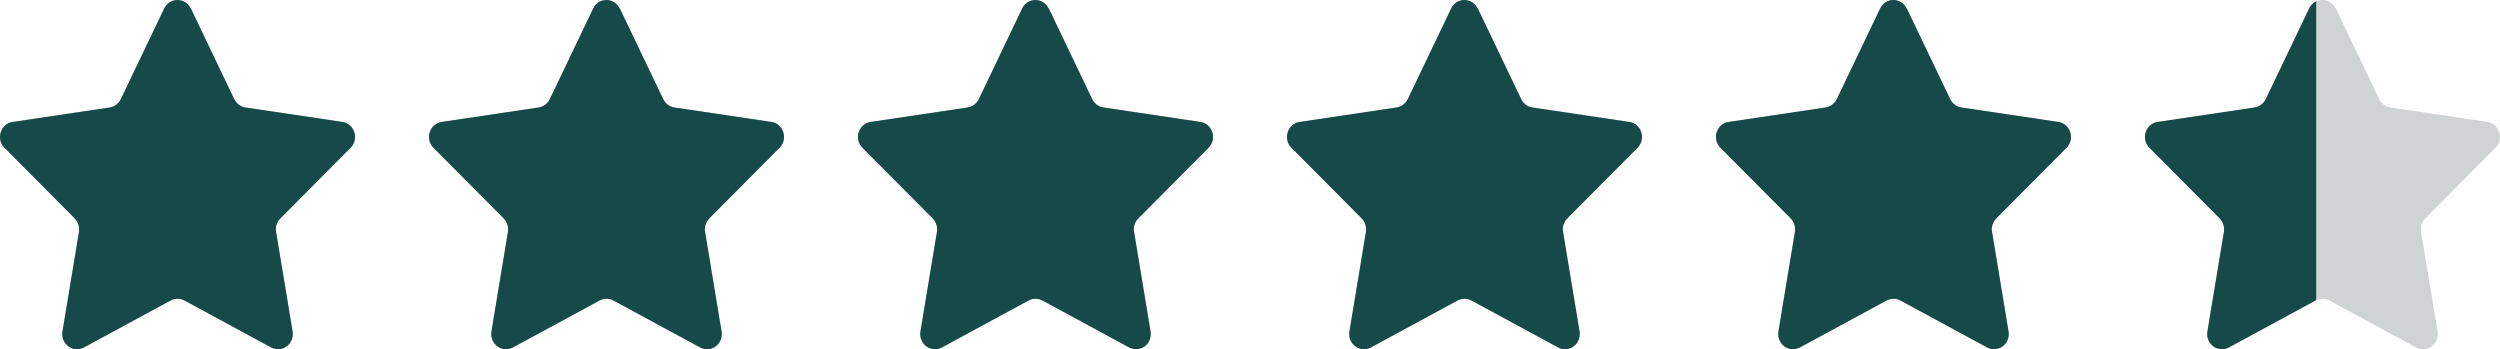 <svg width="136" height="19" viewBox="0 0 136 19" fill="none" xmlns="http://www.w3.org/2000/svg">
<path d="M10.382 0.456L12.741 5.389C12.862 5.638 13.089 5.804 13.344 5.845L18.626 6.633C19.283 6.729 19.551 7.559 19.069 8.042L15.248 11.884C15.06 12.077 14.966 12.354 15.02 12.616L15.918 18.033C16.026 18.71 15.342 19.221 14.752 18.903L10.033 16.347C9.805 16.223 9.523 16.223 9.282 16.347L4.563 18.903C3.973 19.221 3.29 18.71 3.397 18.033L4.295 12.616C4.335 12.354 4.255 12.077 4.067 11.884L0.246 8.042C-0.236 7.559 0.032 6.729 0.689 6.633L5.971 5.845C6.226 5.804 6.453 5.638 6.574 5.389L8.934 0.456C9.229 -0.152 10.073 -0.152 10.368 0.456H10.382Z" fill="#162425" fill-opacity="0.2"/>
<path d="M33.718 0.456L36.078 5.389C36.199 5.638 36.426 5.804 36.681 5.845L41.963 6.633C42.62 6.729 42.888 7.559 42.406 8.042L38.585 11.884C38.397 12.077 38.303 12.354 38.357 12.616L39.255 18.033C39.362 18.71 38.679 19.221 38.089 18.903L33.37 16.347C33.142 16.223 32.861 16.223 32.619 16.347L27.9 18.903C27.31 19.221 26.627 18.71 26.734 18.033L27.632 12.616C27.672 12.354 27.592 12.077 27.404 11.884L23.583 8.042C23.101 7.559 23.369 6.729 24.026 6.633L29.308 5.845C29.562 5.804 29.79 5.638 29.911 5.389L32.271 0.456C32.566 -0.152 33.41 -0.152 33.705 0.456H33.718Z" fill="#162425" fill-opacity="0.2"/>
<path d="M57.055 0.456L59.415 5.389C59.536 5.638 59.764 5.804 60.018 5.845L65.3 6.633C65.957 6.729 66.225 7.559 65.743 8.042L61.922 11.884C61.734 12.077 61.64 12.354 61.694 12.616L62.592 18.033C62.7 18.71 62.016 19.221 61.426 18.903L56.707 16.347C56.479 16.223 56.197 16.223 55.956 16.347L51.237 18.903C50.647 19.221 49.964 18.71 50.071 18.033L50.969 12.616C51.009 12.354 50.929 12.077 50.741 11.884L46.92 8.042C46.438 7.559 46.706 6.729 47.363 6.633L52.645 5.845C52.9 5.804 53.127 5.638 53.248 5.389L55.608 0.456C55.903 -0.152 56.747 -0.152 57.042 0.456H57.055Z" fill="#162425" fill-opacity="0.2"/>
<path d="M80.392 0.456L82.752 5.389C82.873 5.638 83.1 5.804 83.355 5.845L88.637 6.633C89.294 6.729 89.562 7.559 89.08 8.042L85.259 11.884C85.071 12.077 84.977 12.354 85.031 12.616L85.929 18.033C86.036 18.71 85.353 19.221 84.763 18.903L80.044 16.347C79.816 16.223 79.534 16.223 79.293 16.347L74.574 18.903C73.984 19.221 73.3 18.71 73.408 18.033L74.306 12.616C74.346 12.354 74.266 12.077 74.078 11.884L70.257 8.042C69.775 7.559 70.043 6.729 70.7 6.633L75.982 5.845C76.237 5.804 76.464 5.638 76.585 5.389L78.945 0.456C79.24 -0.152 80.084 -0.152 80.379 0.456H80.392Z" fill="#162425" fill-opacity="0.2"/>
<path d="M103.729 0.456L106.089 5.389C106.21 5.638 106.437 5.804 106.692 5.845L111.974 6.633C112.631 6.729 112.899 7.559 112.417 8.042L108.596 11.884C108.408 12.077 108.314 12.354 108.368 12.616L109.266 18.033C109.373 18.71 108.69 19.221 108.1 18.903L103.381 16.347C103.153 16.223 102.871 16.223 102.63 16.347L97.911 18.903C97.321 19.221 96.638 18.71 96.745 18.033L97.643 12.616C97.683 12.354 97.603 12.077 97.415 11.884L93.594 8.042C93.112 7.559 93.38 6.729 94.037 6.633L99.319 5.845C99.573 5.804 99.801 5.638 99.922 5.389L102.282 0.456C102.576 -0.152 103.421 -0.152 103.716 0.456H103.729Z" fill="#162425" fill-opacity="0.2"/>
<path d="M127.066 0.456L129.426 5.389C129.547 5.638 129.774 5.804 130.029 5.845L135.311 6.633C135.968 6.729 136.236 7.559 135.754 8.042L131.933 11.884C131.745 12.077 131.651 12.354 131.705 12.616L132.603 18.033C132.71 18.71 132.027 19.221 131.437 18.903L126.718 16.347C126.49 16.223 126.208 16.223 125.967 16.347L121.248 18.903C120.658 19.221 119.974 18.71 120.082 18.033L120.98 12.616C121.02 12.354 120.94 12.077 120.752 11.884L116.931 8.042C116.449 7.559 116.717 6.729 117.374 6.633L122.656 5.845C122.91 5.804 123.138 5.638 123.259 5.389L125.618 0.456C125.913 -0.152 126.758 -0.152 127.053 0.456H127.066Z" fill="#162425" fill-opacity="0.2"/>
<g clip-path="url(#clip0_693_5314)">
<path d="M10.382 0.456L12.741 5.389C12.862 5.638 13.089 5.804 13.344 5.845L18.626 6.633C19.283 6.729 19.551 7.559 19.069 8.042L15.248 11.884C15.06 12.077 14.966 12.354 15.02 12.616L15.918 18.033C16.026 18.71 15.342 19.221 14.752 18.903L10.033 16.347C9.805 16.223 9.523 16.223 9.282 16.347L4.563 18.903C3.973 19.221 3.29 18.71 3.397 18.033L4.295 12.616C4.335 12.354 4.255 12.077 4.067 11.884L0.246 8.042C-0.236 7.559 0.032 6.729 0.689 6.633L5.971 5.845C6.226 5.804 6.453 5.638 6.574 5.389L8.934 0.456C9.229 -0.152 10.073 -0.152 10.368 0.456H10.382Z" fill="#164A49"/>
<path d="M33.718 0.456L36.078 5.389C36.199 5.638 36.426 5.804 36.681 5.845L41.963 6.633C42.62 6.729 42.888 7.559 42.406 8.042L38.585 11.884C38.397 12.077 38.303 12.354 38.357 12.616L39.255 18.033C39.362 18.71 38.679 19.221 38.089 18.903L33.37 16.347C33.142 16.223 32.861 16.223 32.619 16.347L27.9 18.903C27.31 19.221 26.627 18.71 26.734 18.033L27.632 12.616C27.672 12.354 27.592 12.077 27.404 11.884L23.583 8.042C23.101 7.559 23.369 6.729 24.026 6.633L29.308 5.845C29.562 5.804 29.79 5.638 29.911 5.389L32.271 0.456C32.566 -0.152 33.41 -0.152 33.705 0.456H33.718Z" fill="#164A49"/>
<path d="M57.055 0.456L59.415 5.389C59.536 5.638 59.764 5.804 60.018 5.845L65.3 6.633C65.957 6.729 66.225 7.559 65.743 8.042L61.922 11.884C61.734 12.077 61.64 12.354 61.694 12.616L62.592 18.033C62.7 18.71 62.016 19.221 61.426 18.903L56.707 16.347C56.479 16.223 56.197 16.223 55.956 16.347L51.237 18.903C50.647 19.221 49.964 18.71 50.071 18.033L50.969 12.616C51.009 12.354 50.929 12.077 50.741 11.884L46.92 8.042C46.438 7.559 46.706 6.729 47.363 6.633L52.645 5.845C52.9 5.804 53.127 5.638 53.248 5.389L55.608 0.456C55.903 -0.152 56.747 -0.152 57.042 0.456H57.055Z" fill="#164A49"/>
<path d="M80.392 0.456L82.752 5.389C82.873 5.638 83.1 5.804 83.355 5.845L88.637 6.633C89.294 6.729 89.562 7.559 89.08 8.042L85.259 11.884C85.071 12.077 84.977 12.354 85.031 12.616L85.929 18.033C86.036 18.71 85.353 19.221 84.763 18.903L80.044 16.347C79.816 16.223 79.534 16.223 79.293 16.347L74.574 18.903C73.984 19.221 73.3 18.71 73.408 18.033L74.306 12.616C74.346 12.354 74.266 12.077 74.078 11.884L70.257 8.042C69.775 7.559 70.043 6.729 70.7 6.633L75.982 5.845C76.237 5.804 76.464 5.638 76.585 5.389L78.945 0.456C79.24 -0.152 80.084 -0.152 80.379 0.456H80.392Z" fill="#164A49"/>
<path d="M103.729 0.456L106.089 5.389C106.21 5.638 106.437 5.804 106.692 5.845L111.974 6.633C112.631 6.729 112.899 7.559 112.417 8.042L108.596 11.884C108.408 12.077 108.314 12.354 108.368 12.616L109.266 18.033C109.373 18.71 108.69 19.221 108.1 18.903L103.381 16.347C103.153 16.223 102.871 16.223 102.63 16.347L97.911 18.903C97.321 19.221 96.638 18.71 96.745 18.033L97.643 12.616C97.683 12.354 97.603 12.077 97.415 11.884L93.594 8.042C93.112 7.559 93.38 6.729 94.037 6.633L99.319 5.845C99.573 5.804 99.801 5.638 99.922 5.389L102.282 0.456C102.576 -0.152 103.421 -0.152 103.716 0.456H103.729Z" fill="#164A49"/>
<path d="M127.066 0.456L129.426 5.389C129.547 5.638 129.774 5.804 130.029 5.845L135.311 6.633C135.968 6.729 136.236 7.559 135.754 8.042L131.933 11.884C131.745 12.077 131.651 12.354 131.705 12.616L132.603 18.033C132.71 18.71 132.027 19.221 131.437 18.903L126.718 16.347C126.49 16.223 126.208 16.223 125.967 16.347L121.248 18.903C120.658 19.221 119.974 18.71 120.082 18.033L120.98 12.616C121.02 12.354 120.94 12.077 120.752 11.884L116.931 8.042C116.449 7.559 116.717 6.729 117.374 6.633L122.656 5.845C122.91 5.804 123.138 5.638 123.259 5.389L125.618 0.456C125.913 -0.152 126.758 -0.152 127.053 0.456H127.066Z" fill="#164A49"/>
</g>
<defs>
<clipPath id="clip0_693_5314">
<rect width="126" height="19" fill="white"/>
</clipPath>
</defs>
</svg>
